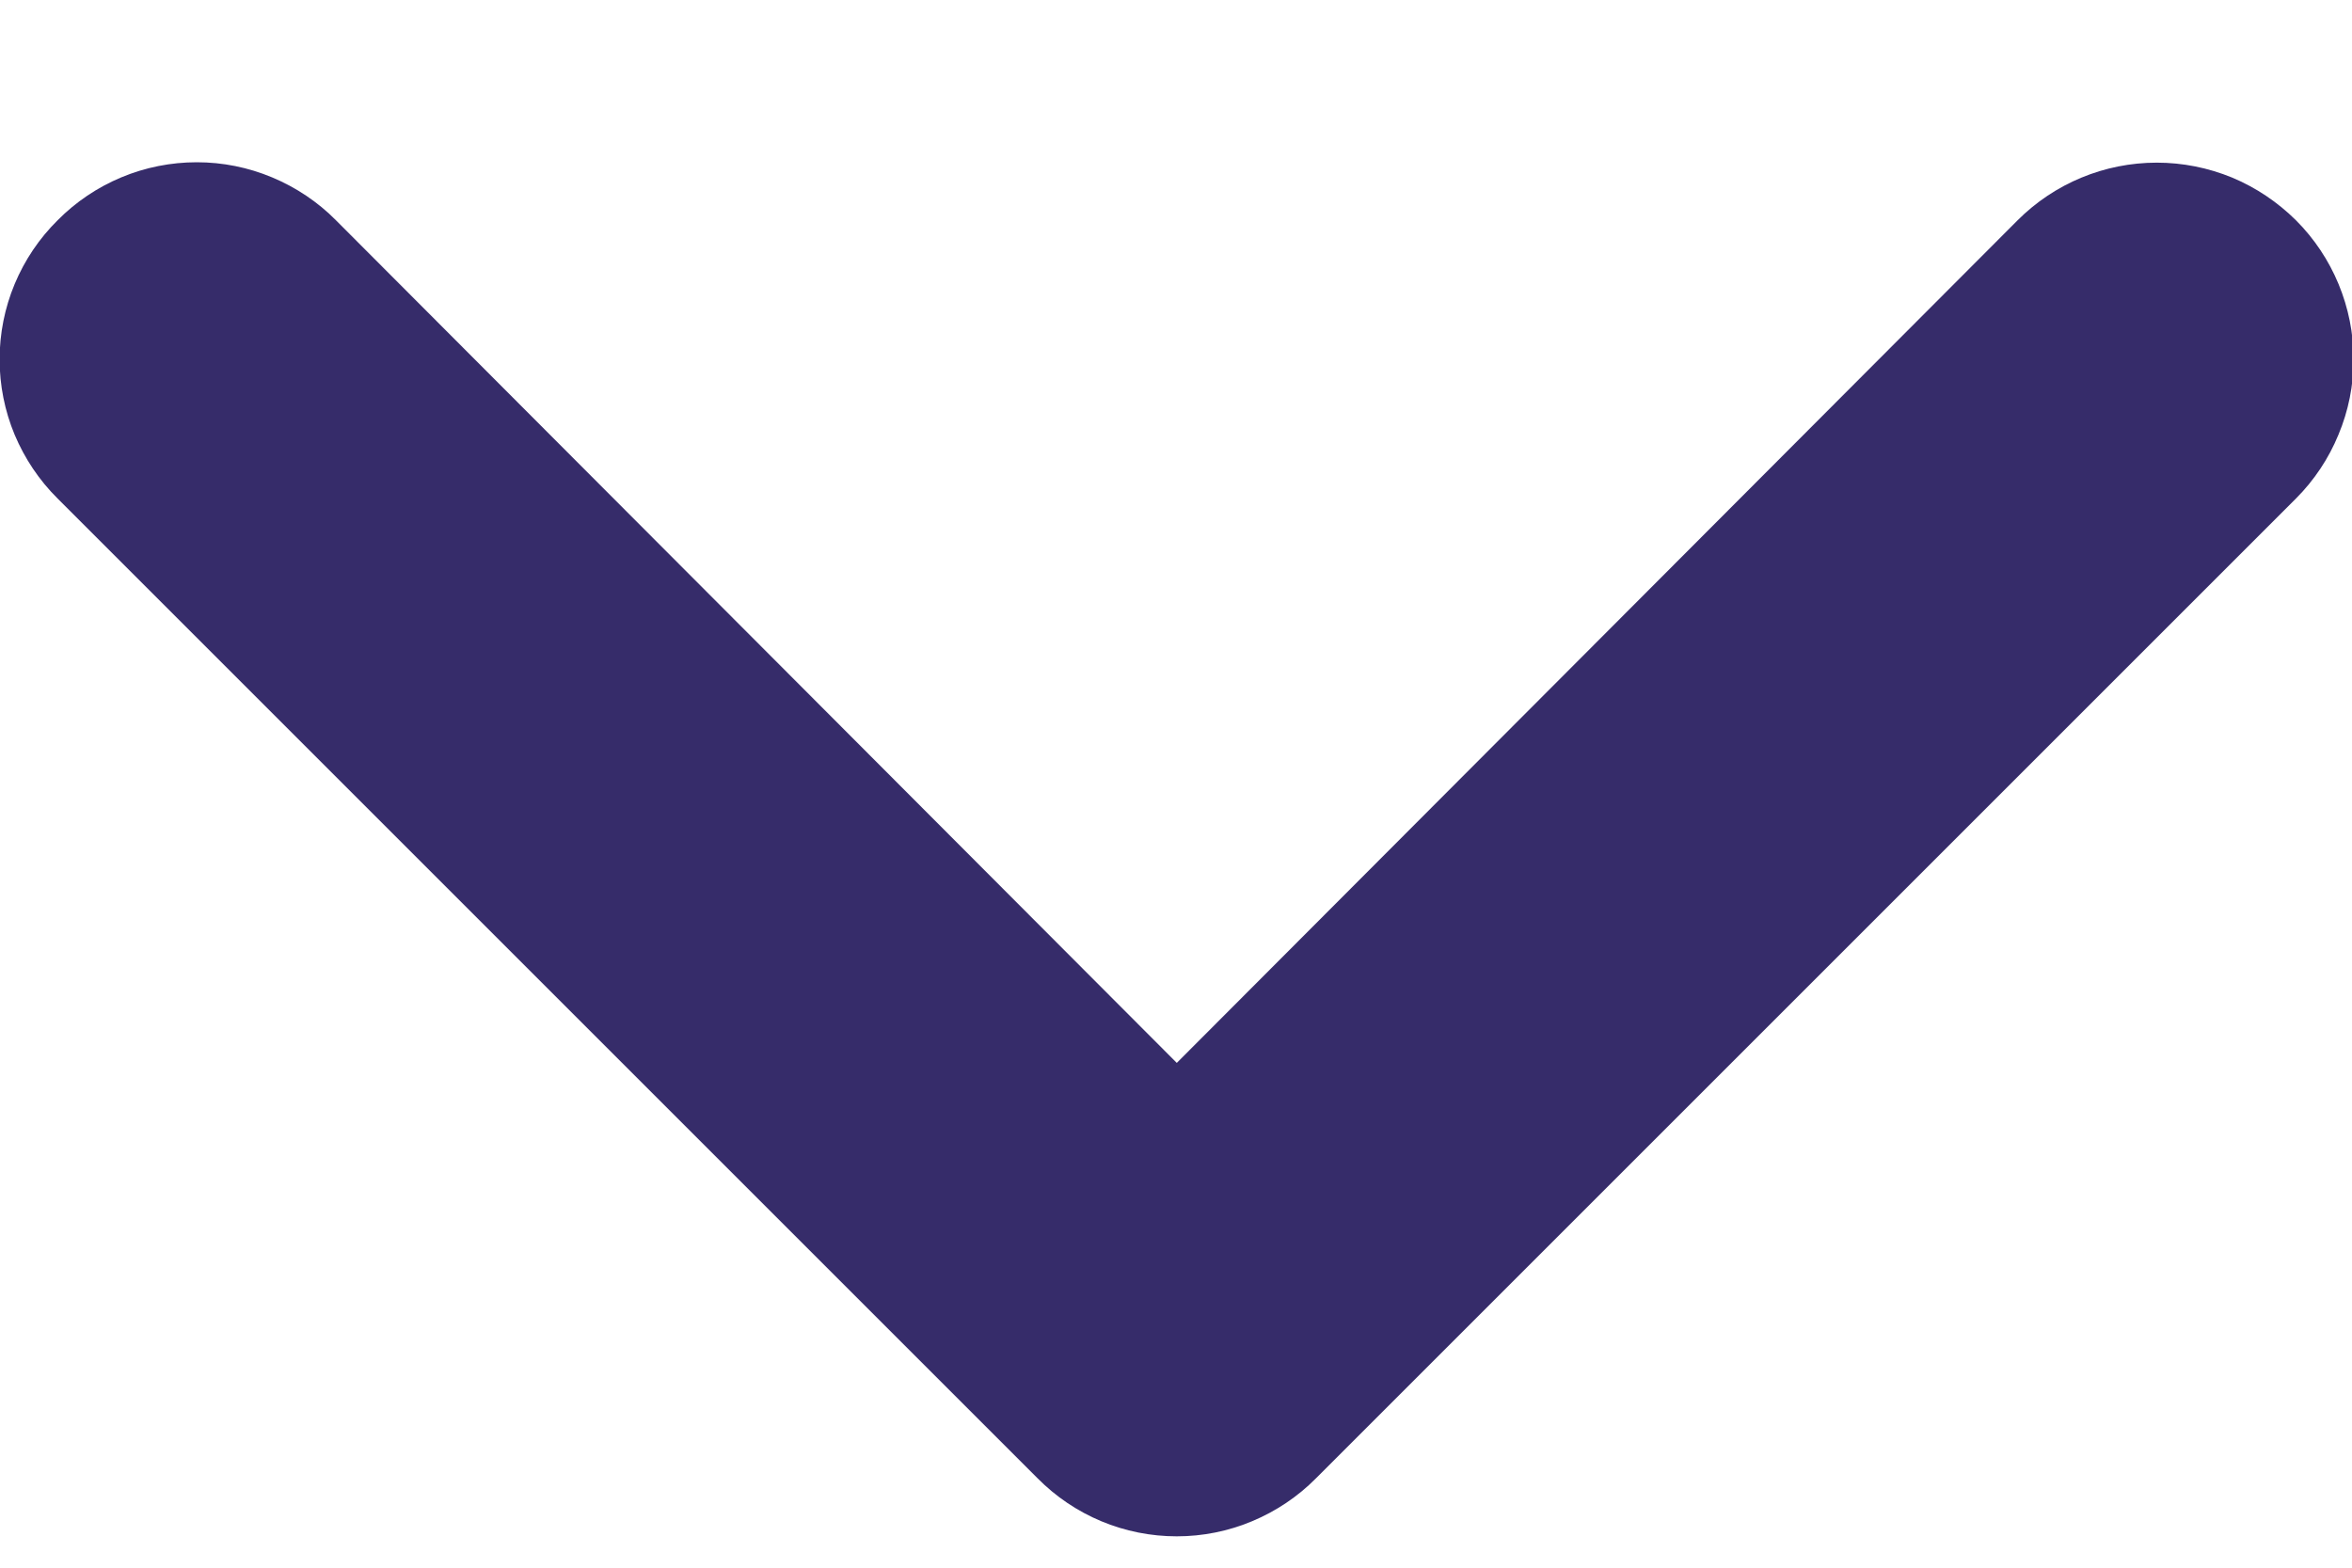 <svg width="12" height="8" viewBox="0 0 12 8" fill="none" xmlns="http://www.w3.org/2000/svg">
<path d="M11.714 2.544L6.714 7.544C6.621 7.638 6.51 7.712 6.388 7.763C6.266 7.814 6.136 7.84 6.004 7.84C5.872 7.84 5.741 7.814 5.619 7.763C5.497 7.712 5.387 7.638 5.294 7.544L0.294 2.544C0.2 2.451 0.126 2.34 0.075 2.219C0.024 2.097 -0.002 1.966 -0.002 1.834C-0.002 1.702 0.024 1.571 0.075 1.449C0.126 1.327 0.2 1.217 0.294 1.124C0.387 1.03 0.497 0.956 0.619 0.905C0.741 0.854 0.872 0.828 1.004 0.828C1.136 0.828 1.266 0.854 1.388 0.905C1.51 0.956 1.621 1.03 1.714 1.124L6.004 5.424L10.294 1.124C10.482 0.936 10.737 0.83 11.004 0.83C11.136 0.83 11.266 0.856 11.388 0.906C11.51 0.957 11.62 1.031 11.714 1.124C11.902 1.312 12.008 1.568 12.008 1.834C12.008 1.966 11.982 2.096 11.931 2.218C11.881 2.34 11.807 2.451 11.714 2.544Z" fill="#362C6A"/>
</svg>
